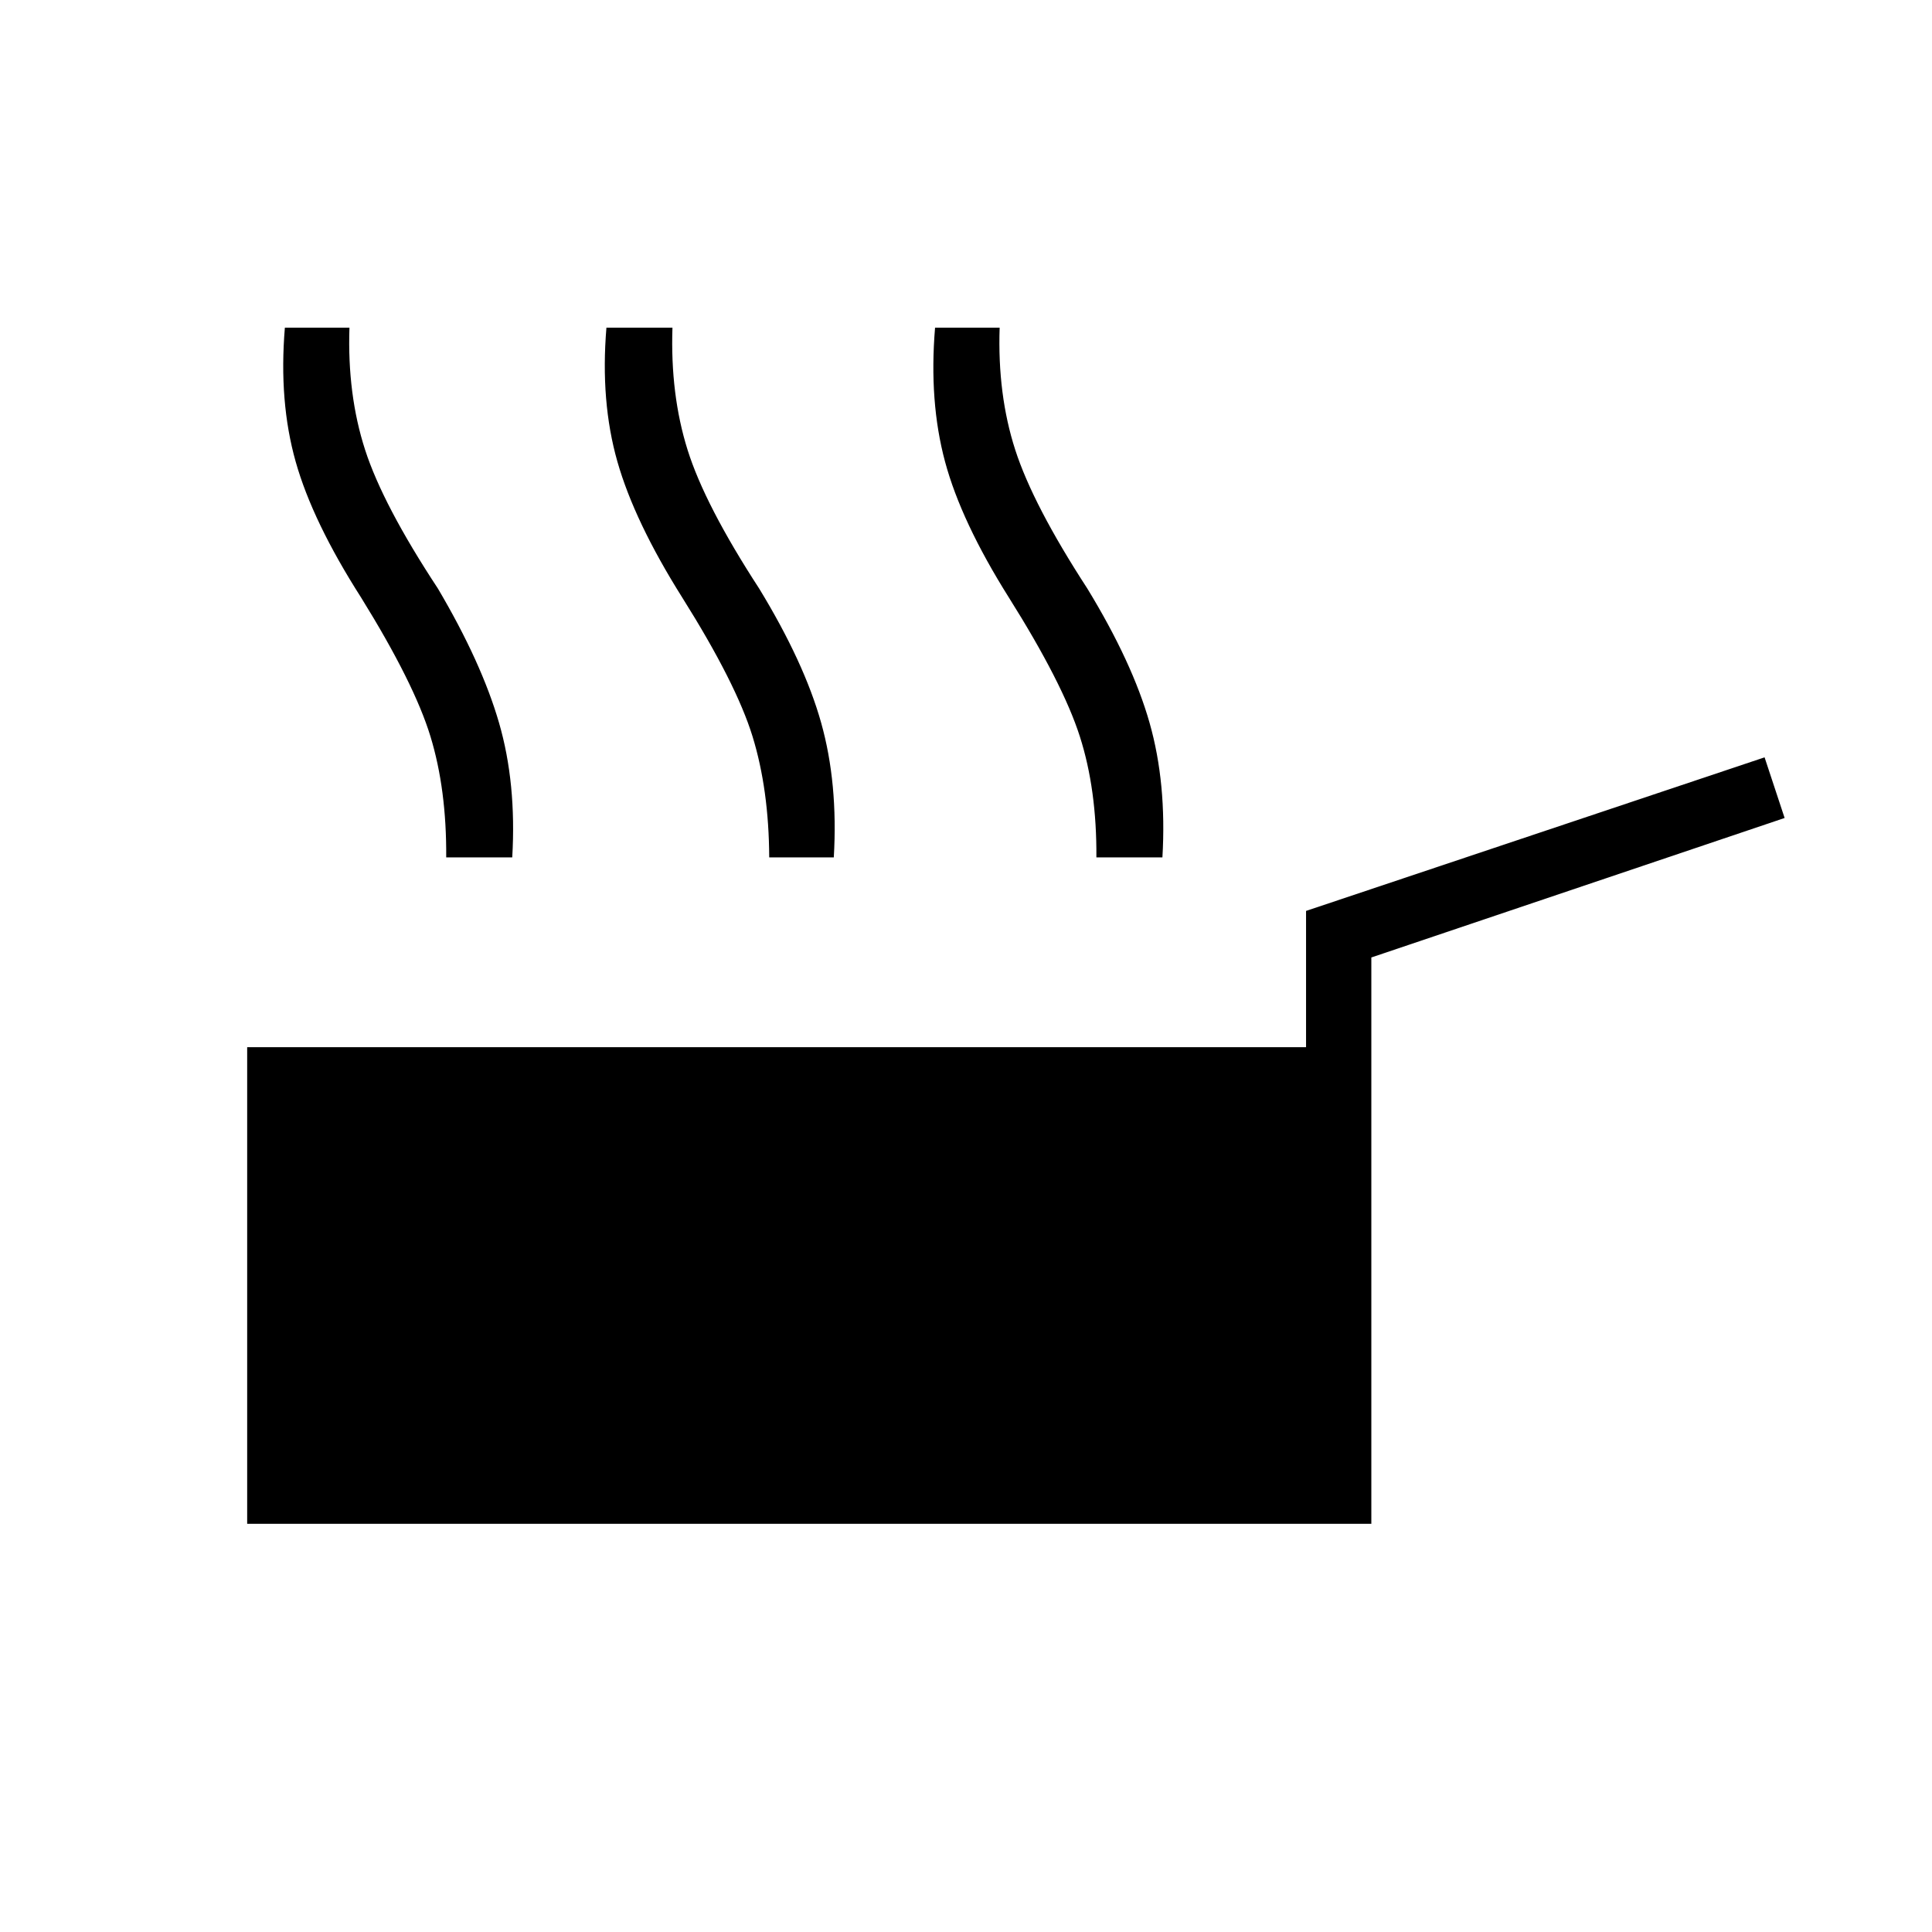 <svg xmlns="http://www.w3.org/2000/svg" height="40" viewBox="0 -960 960 960" width="40"><path d="M122.82-202.82v-236.83h526.15v-67.72l227.84-76.31 9.96 30.13-205.36 69.31v281.42H122.82Zm98.9-331.15q.22-33.75-7.83-60.11-8.04-26.37-34.44-68.97-24.12-37.73-32.54-67.58-8.42-29.84-5.36-66.55h32.09q-1.11 33.23 7.78 60.71 8.89 27.47 36.16 68.89 21.69 36.73 30.39 66.76 8.71 30.02 6.56 66.85h-32.81Zm160.5 0q-.17-33.75-8.29-60.11-8.12-26.37-34.9-68.97-23.74-37.73-32.25-67.58-8.51-29.84-5.45-66.55h32.81q-1.11 33.23 7.51 60.71 8.62 27.47 35.56 68.89 22.41 36.73 30.83 66.76 8.42 30.02 6.27 66.85h-32.09Zm162.57 0q.22-33.75-8.23-60.11-8.44-26.37-35.23-68.97-23.73-37.73-31.75-67.58-8.02-29.84-4.95-66.55h32.09q-1.12 33.23 7.75 60.71 8.88 27.47 35.81 68.89 22.41 36.73 30.94 66.76 8.54 30.02 6.38 66.85h-32.81Z"/></svg>